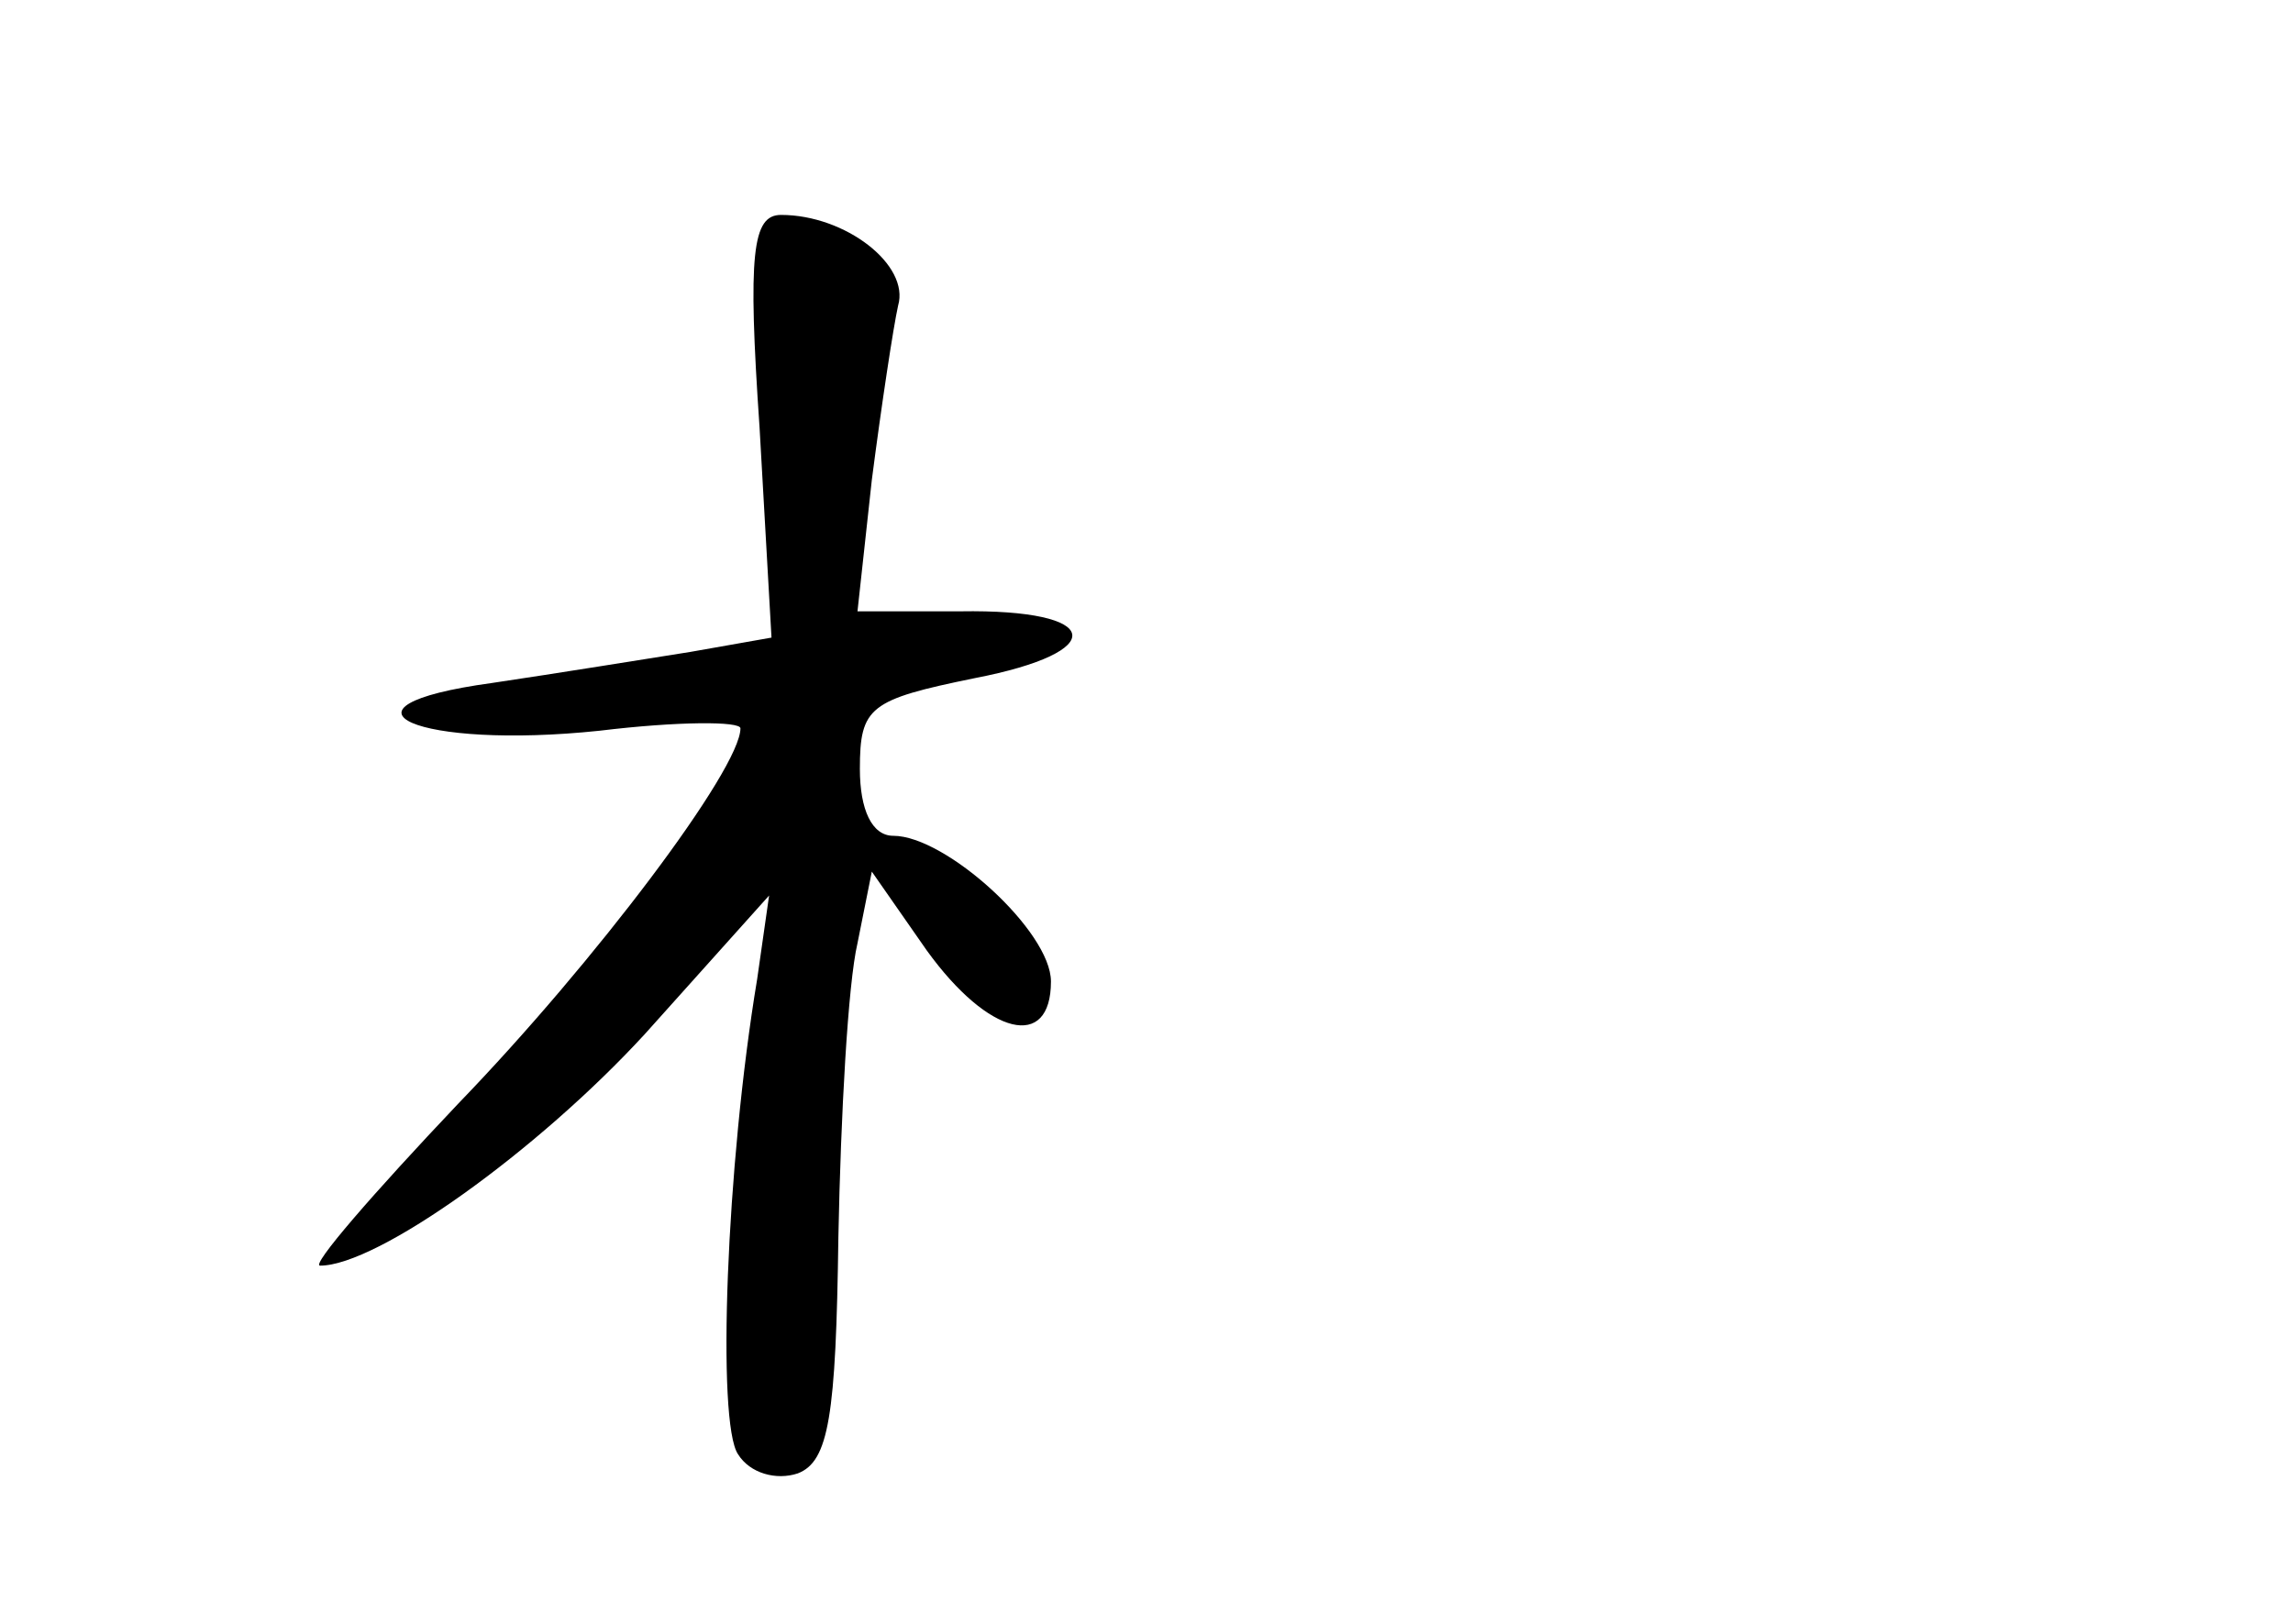 <?xml version="1.0" standalone="no"?>
<!DOCTYPE svg PUBLIC "-//W3C//DTD SVG 20010904//EN"
 "http://www.w3.org/TR/2001/REC-SVG-20010904/DTD/svg10.dtd">
<svg version="1.0" xmlns="http://www.w3.org/2000/svg"
 width="96pt" height="68pt" viewBox="0 0 96 68"
 preserveAspectRatio="xMidYMid meet">
<g transform="translate(0,68) scale(0.1,-0.1)"
fill="#000000" stroke="none">
<path d="M318 501 l5 -88 -34 -6 c-19 -3 -56 -9 -83 -13 -73 -10 -31 -28 45
-20 33 4 59 4 59 1 0 -17 -61 -98 -118 -157 -36 -38 -62 -68 -58 -68 24 0 91
48 136 97 l52 58 -5 -35 c-13 -78 -17 -186 -8 -199 5 -8 16 -11 25 -8 13 5 16
24 17 99 1 51 4 106 8 123 l6 30 23 -33 c26 -36 52 -42 52 -13 0 21 -44 61
-66 61 -9 0 -14 11 -14 28 0 26 4 29 48 38 57 11 54 29 -6 28 l-43 0 6 55 c4
31 9 64 11 73 5 17 -22 38 -49 38 -12 0 -14 -16 -9 -89z"/>
</g>
</svg>
